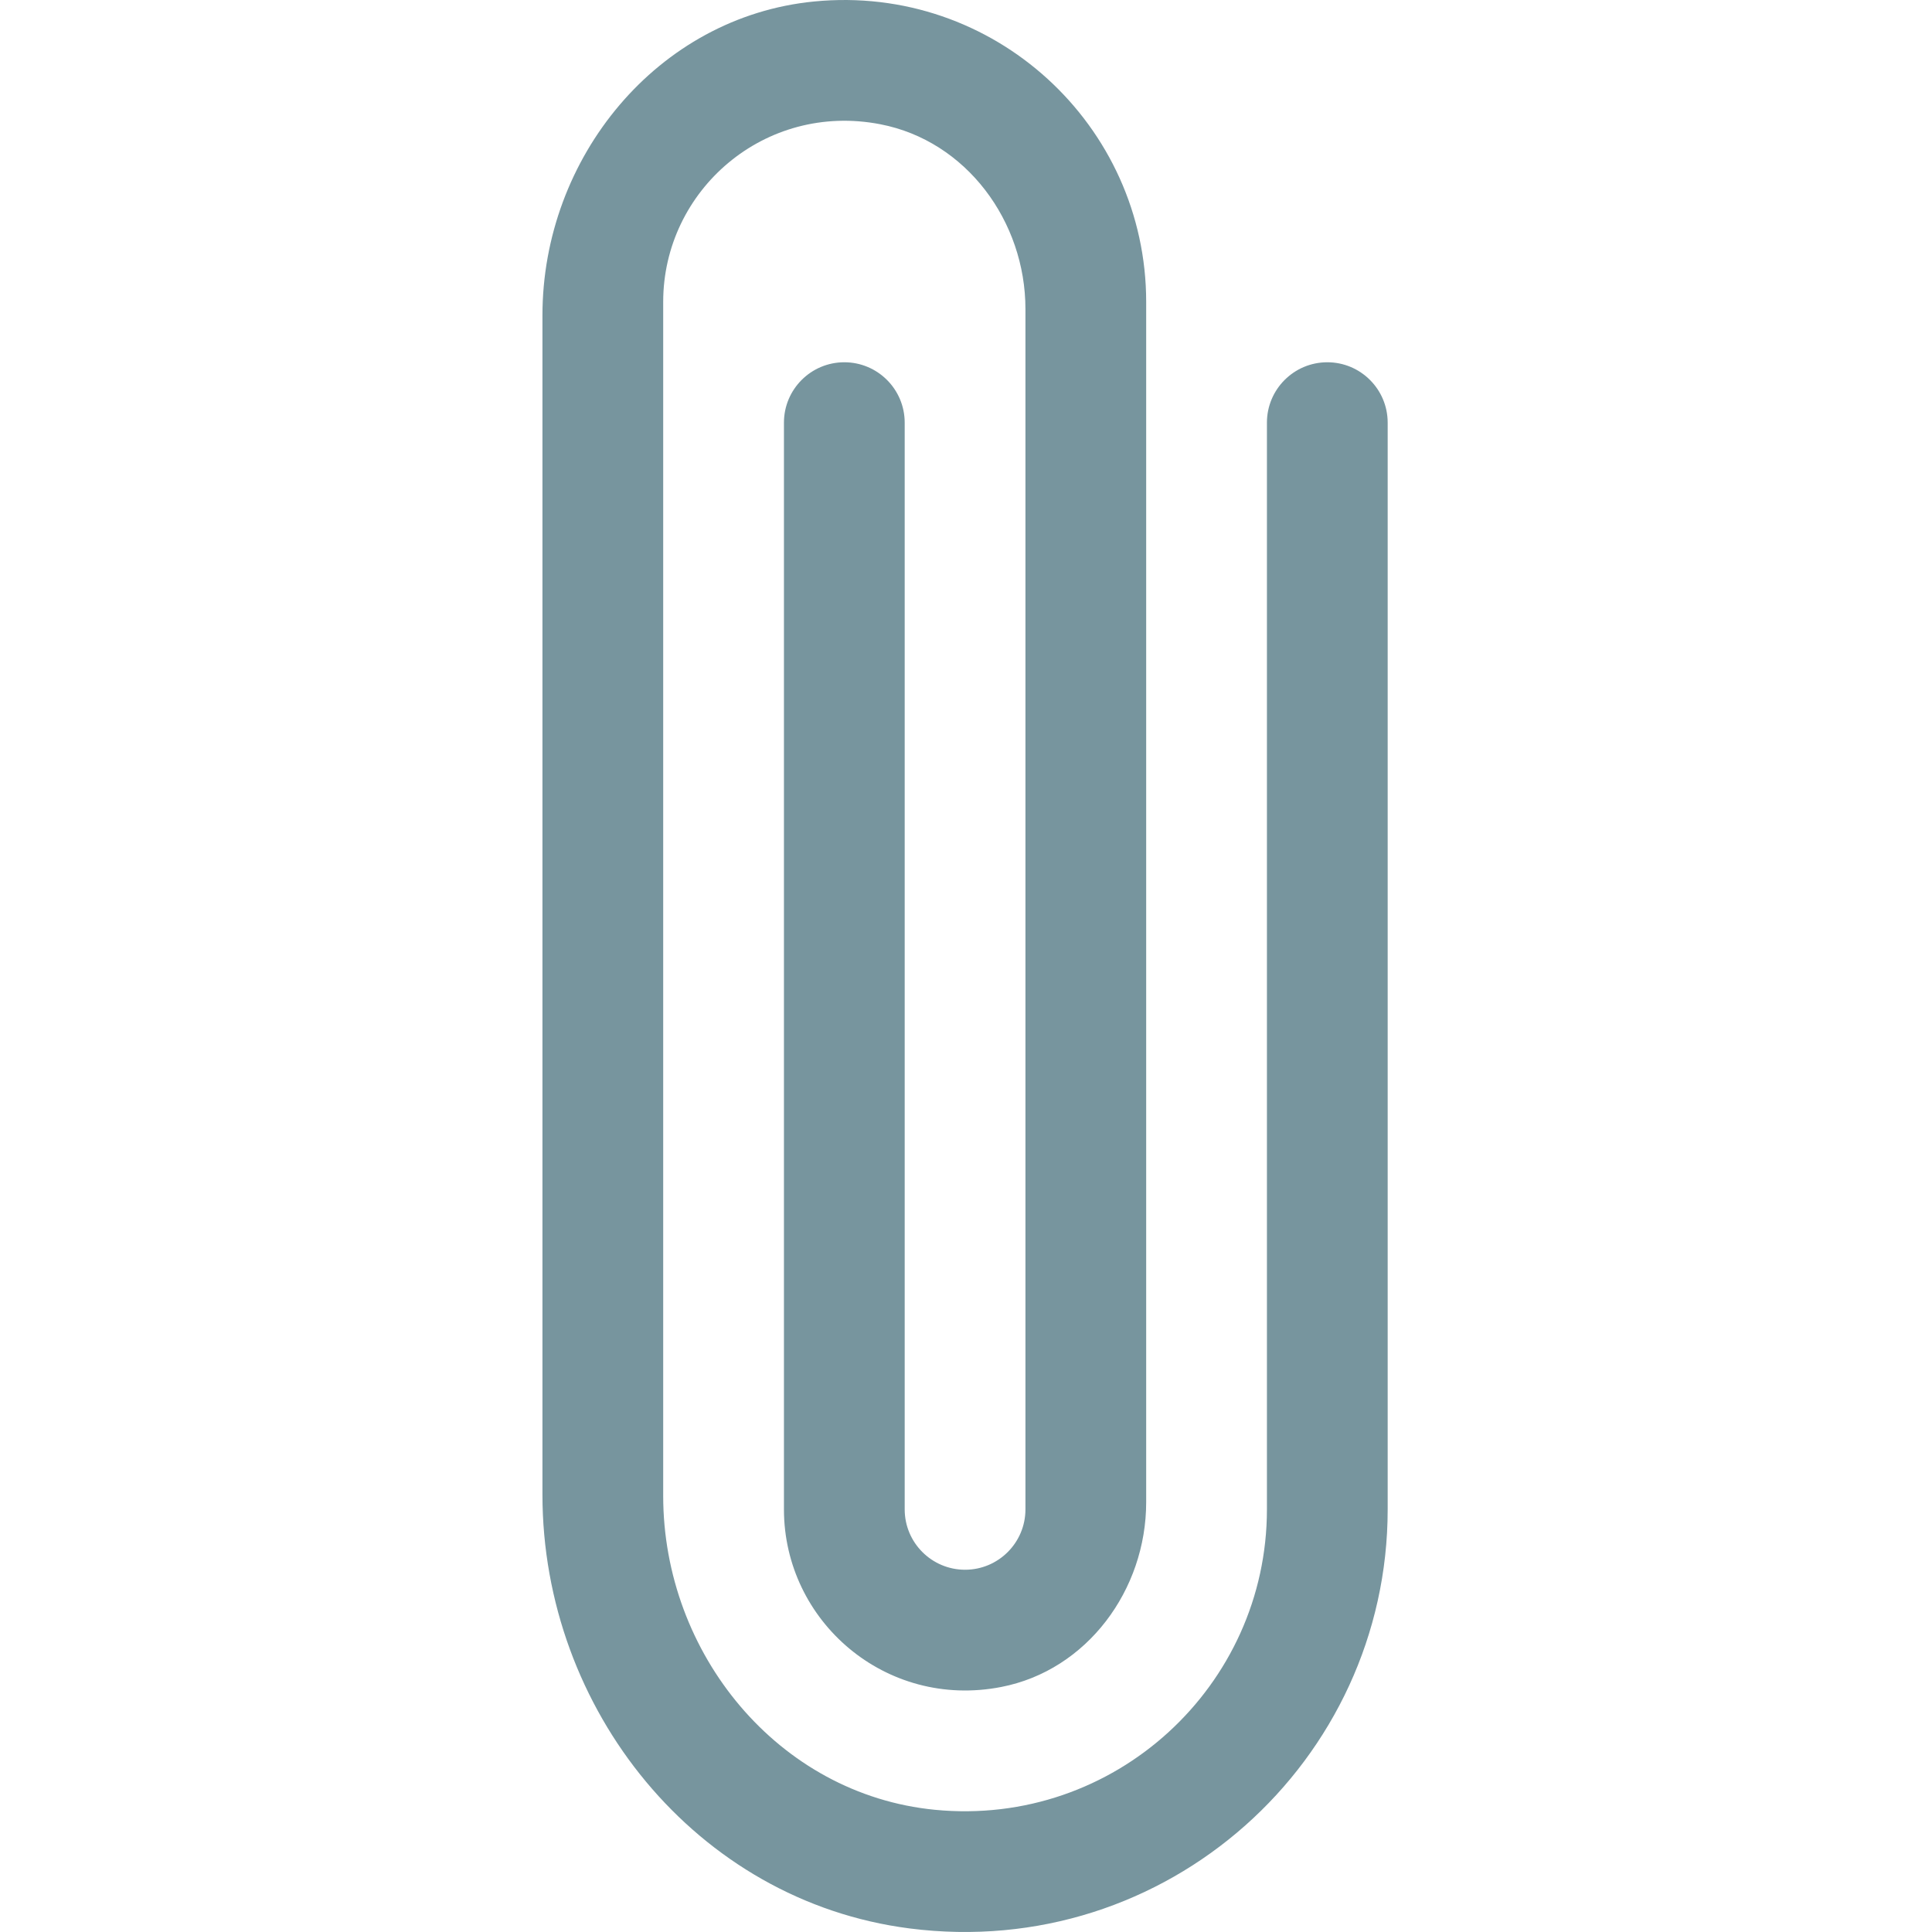 <svg height="514pt" viewBox="-144 0 514 514.439" width="514pt" xmlns="http://www.w3.org/2000/svg"><path d="m97.93 513.484c-56.719-7.297-97.711-58.336-97.711-115.52v-313.992c0-41.961 30.594-79.496 72.344-83.578 47.906-4.68 88.414 33.02 88.414 79.992v319.621c0 23.324-15.723 44.754-38.613 49.191-30.785 5.98-57.84-17.555-57.84-47.297v-289.363c0-8.875 7.203-16.078 16.074-16.078 8.875 0 16.078 7.203 16.078 16.078v289.363c0 8.875 7.199 16.078 16.074 16.078s16.078-7.203 16.078-16.078v-319.617c0-23.328-15.723-44.758-38.617-49.195-30.785-5.98-57.84 17.555-57.84 47.297v317.934c0 41.957 30.594 79.492 72.34 83.578 47.906 4.66 88.418-33.02 88.418-79.996v-289.363c0-8.875 7.203-16.078 16.078-16.078 8.871 0 16.074 7.203 16.074 16.078v289.363c0 66.926-58.742 120.395-127.352 111.582zm0 0" fill="#77959e"/></svg>